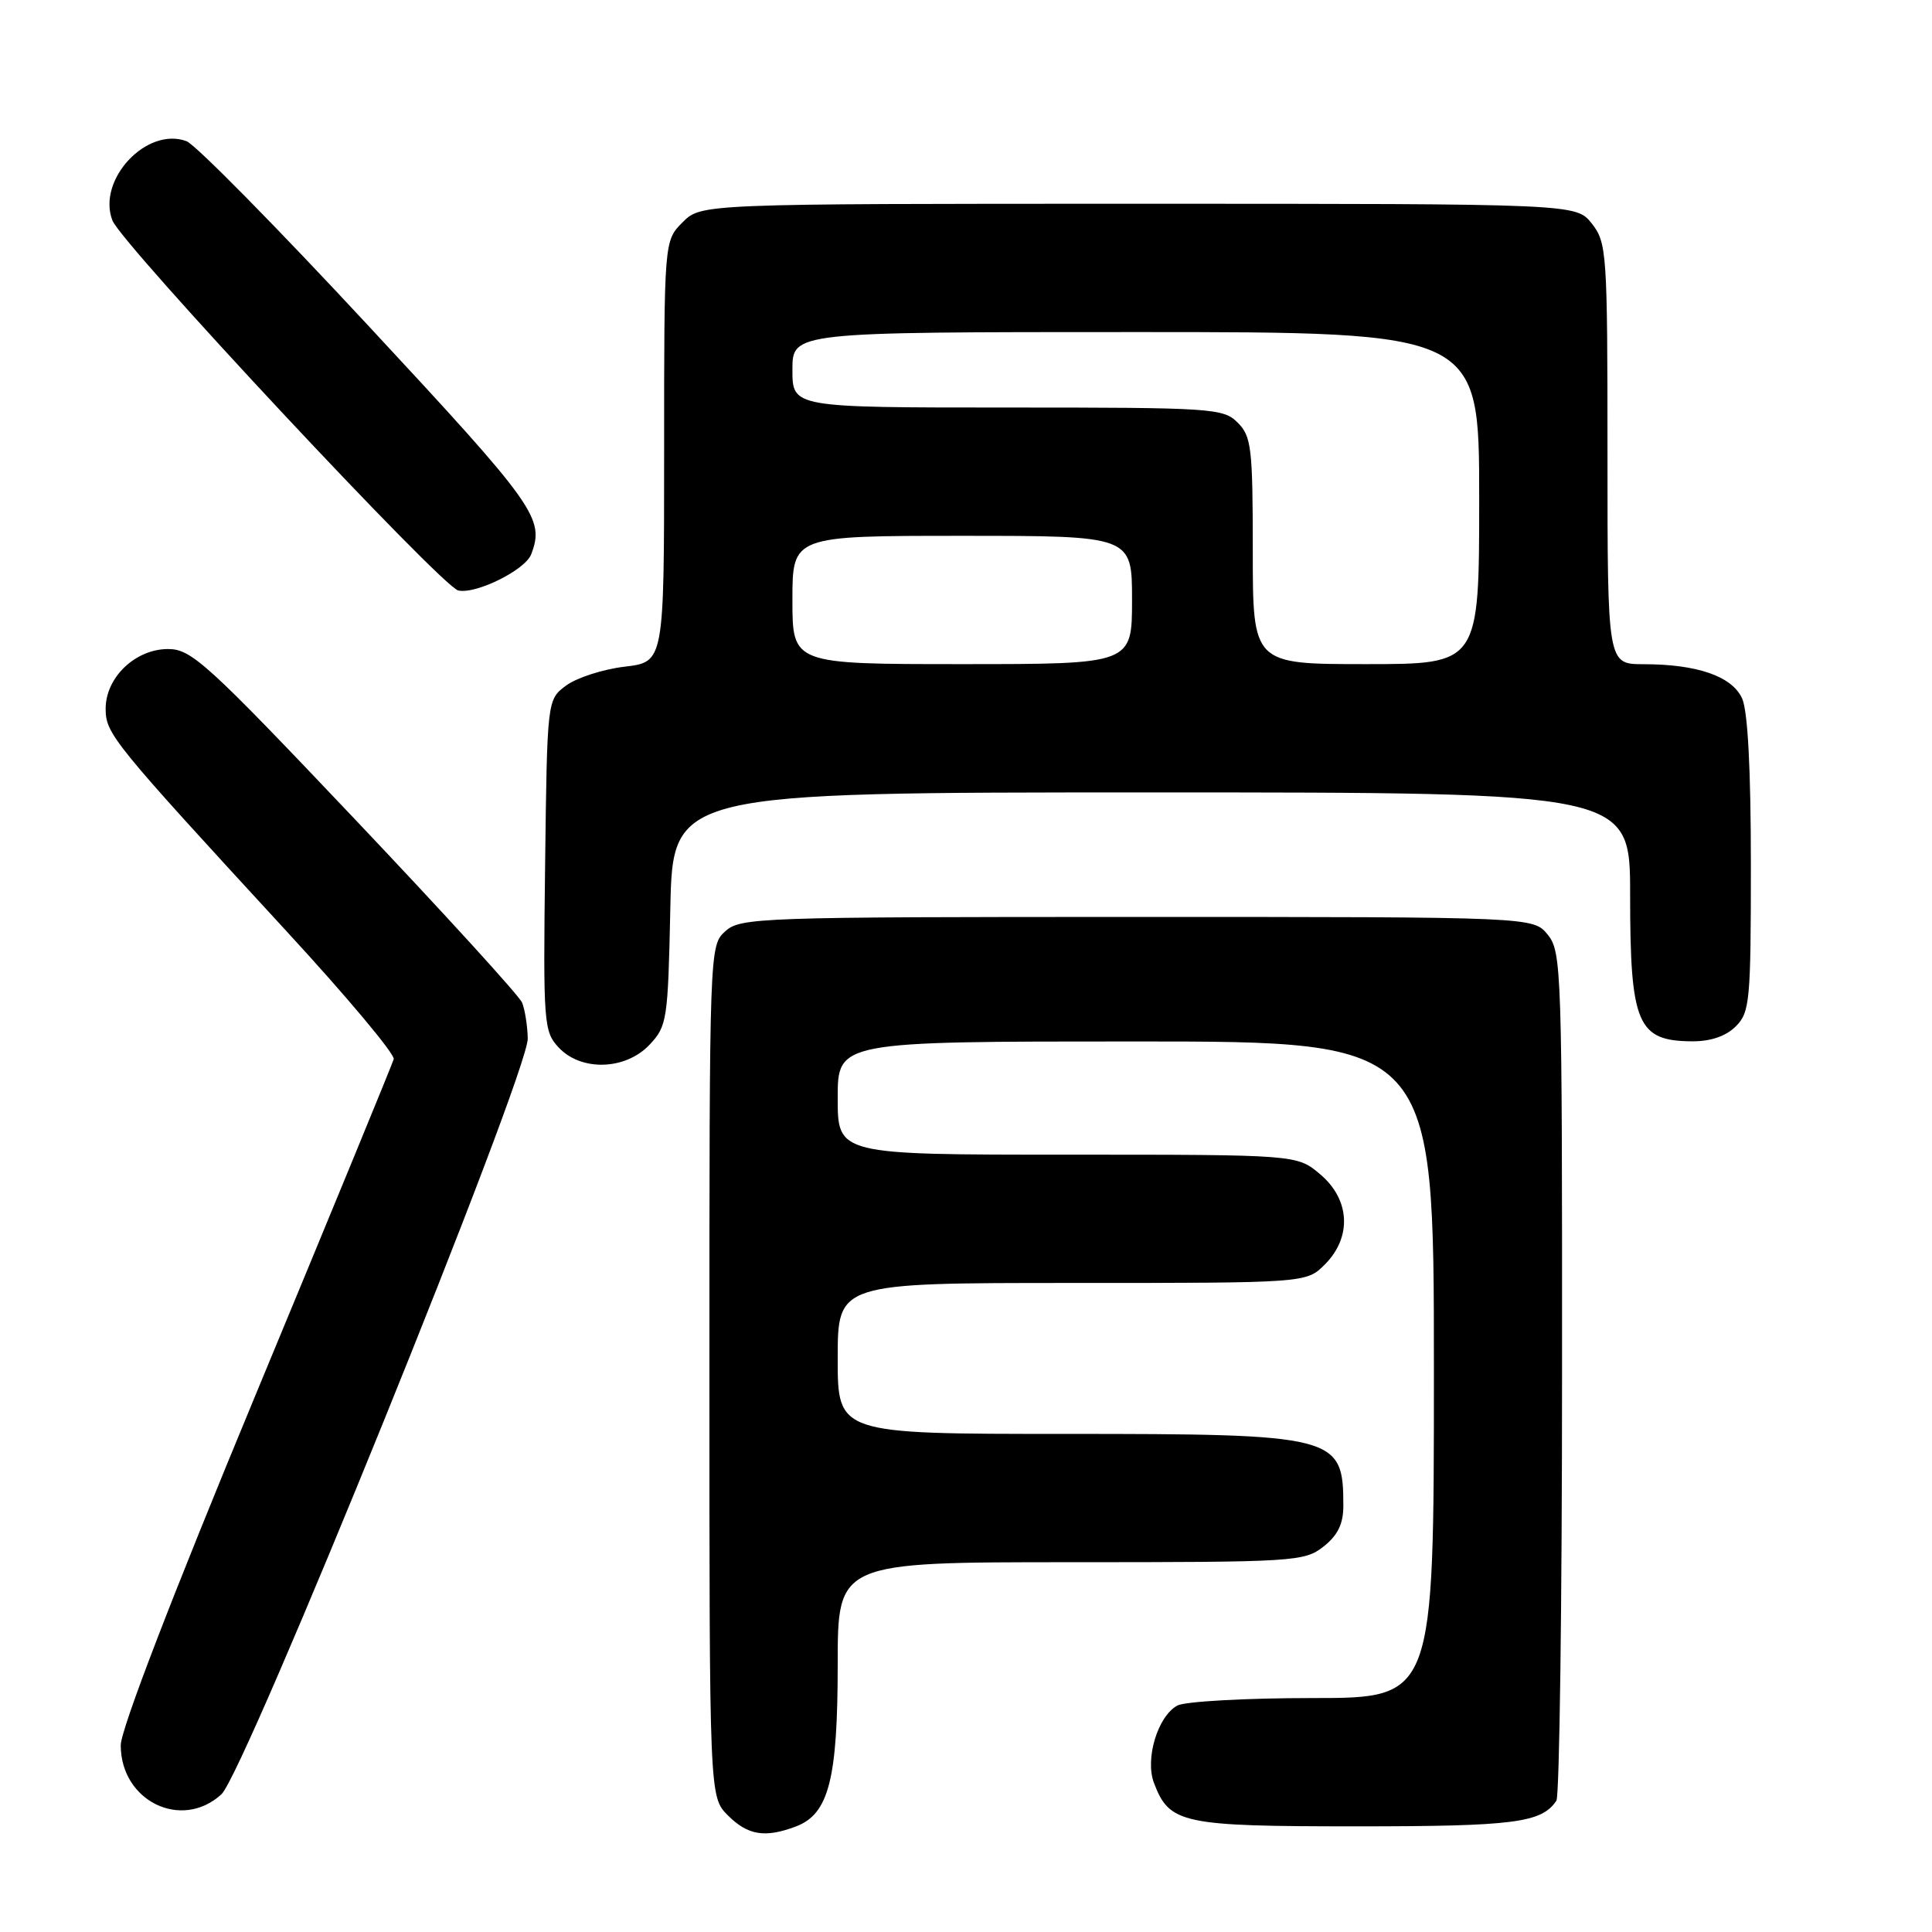 <?xml version="1.0" encoding="UTF-8" standalone="no"?>
<!DOCTYPE svg PUBLIC "-//W3C//DTD SVG 1.1//EN" "http://www.w3.org/Graphics/SVG/1.1/DTD/svg11.dtd" >
<svg xmlns="http://www.w3.org/2000/svg" xmlns:xlink="http://www.w3.org/1999/xlink" version="1.1" viewBox="0 0 256 256">
 <g >
 <path fill="currentColor"
d=" M 105.48 242.01 C 109.82 240.36 111.00 235.75 111.00 220.53 C 111.00 207.00 111.00 207.00 141.87 207.00 C 171.58 207.00 172.83 206.92 175.37 204.93 C 177.27 203.43 178.00 201.93 178.00 199.51 C 178.00 190.22 177.14 190.00 141.05 190.00 C 111.00 190.00 111.00 190.00 111.00 180.00 C 111.00 170.00 111.00 170.00 142.05 170.00 C 173.09 170.00 173.09 170.00 175.55 167.55 C 179.16 163.93 178.90 158.93 174.92 155.59 C 171.85 153.00 171.85 153.00 141.42 153.00 C 111.00 153.00 111.00 153.00 111.00 145.50 C 111.00 138.00 111.00 138.00 150.50 138.00 C 190.00 138.00 190.00 138.00 190.00 181.50 C 190.00 225.00 190.00 225.00 173.93 225.00 C 165.10 225.00 157.03 225.45 156.01 225.99 C 153.41 227.39 151.69 233.06 152.91 236.26 C 154.96 241.65 156.59 242.00 179.79 242.00 C 200.65 242.00 204.28 241.53 206.23 238.60 C 206.64 238.00 206.98 212.46 206.98 181.86 C 207.00 128.56 206.92 126.12 205.09 123.86 C 203.18 121.50 203.18 121.50 150.69 121.50 C 100.49 121.50 98.12 121.58 96.10 123.40 C 94.01 125.30 94.00 125.64 94.00 181.70 C 94.00 238.09 94.00 238.09 96.45 240.55 C 99.10 243.20 101.38 243.56 105.48 242.01 Z  M 29.34 237.75 C 32.46 234.88 70.03 142.18 69.93 137.60 C 69.89 135.90 69.55 133.76 69.18 132.85 C 68.81 131.95 58.86 121.04 47.07 108.60 C 27.40 87.85 25.36 86.00 22.27 86.00 C 17.94 86.00 14.00 89.76 14.00 93.90 C 14.00 97.23 14.85 98.28 38.00 123.43 C 45.98 132.09 52.35 139.70 52.17 140.34 C 51.99 140.98 43.78 160.94 33.92 184.70 C 22.81 211.47 16.00 229.17 16.00 231.26 C 16.00 238.66 24.07 242.59 29.34 237.75 Z  M 86.08 138.42 C 88.39 135.96 88.51 135.15 88.82 120.42 C 89.14 105.00 89.14 105.00 152.57 105.00 C 216.00 105.00 216.00 105.00 216.00 118.57 C 216.00 135.71 216.95 137.95 224.25 137.98 C 226.68 137.99 228.70 137.30 230.00 136.00 C 231.86 134.14 232.00 132.67 232.00 114.55 C 232.00 101.93 231.59 94.20 230.84 92.55 C 229.50 89.61 224.91 88.01 217.75 88.01 C 213.00 88.00 213.00 88.00 213.00 60.13 C 213.00 33.46 212.91 32.16 210.93 29.63 C 208.85 27.00 208.85 27.00 150.88 27.00 C 92.91 27.00 92.91 27.00 90.45 29.45 C 88.00 31.91 88.00 31.91 88.00 59.82 C 88.00 87.72 88.00 87.72 82.76 88.34 C 79.88 88.68 76.40 89.81 75.01 90.84 C 72.50 92.71 72.50 92.71 72.23 114.65 C 71.97 135.60 72.05 136.68 74.02 138.79 C 77.00 141.99 82.89 141.81 86.08 138.42 Z  M 70.38 73.46 C 72.20 68.71 71.05 67.09 48.91 43.27 C 36.77 30.19 25.88 19.14 24.72 18.71 C 19.45 16.74 12.83 23.81 14.89 29.20 C 16.11 32.37 58.51 77.74 60.72 78.24 C 63.05 78.77 69.58 75.54 70.38 73.46 Z  M 105.00 79.50 C 105.00 71.00 105.00 71.00 127.50 71.00 C 150.00 71.00 150.00 71.00 150.00 79.50 C 150.00 88.00 150.00 88.00 127.50 88.00 C 105.00 88.00 105.00 88.00 105.00 79.50 Z  M 166.00 73.00 C 166.00 59.33 165.82 57.82 164.00 56.00 C 162.09 54.09 160.67 54.00 133.50 54.00 C 105.00 54.00 105.00 54.00 105.00 49.00 C 105.00 44.00 105.00 44.00 150.50 44.00 C 196.00 44.00 196.00 44.00 196.00 66.00 C 196.00 88.00 196.00 88.00 181.00 88.00 C 166.00 88.00 166.00 88.00 166.00 73.00 Z "/>
</g>
</svg>